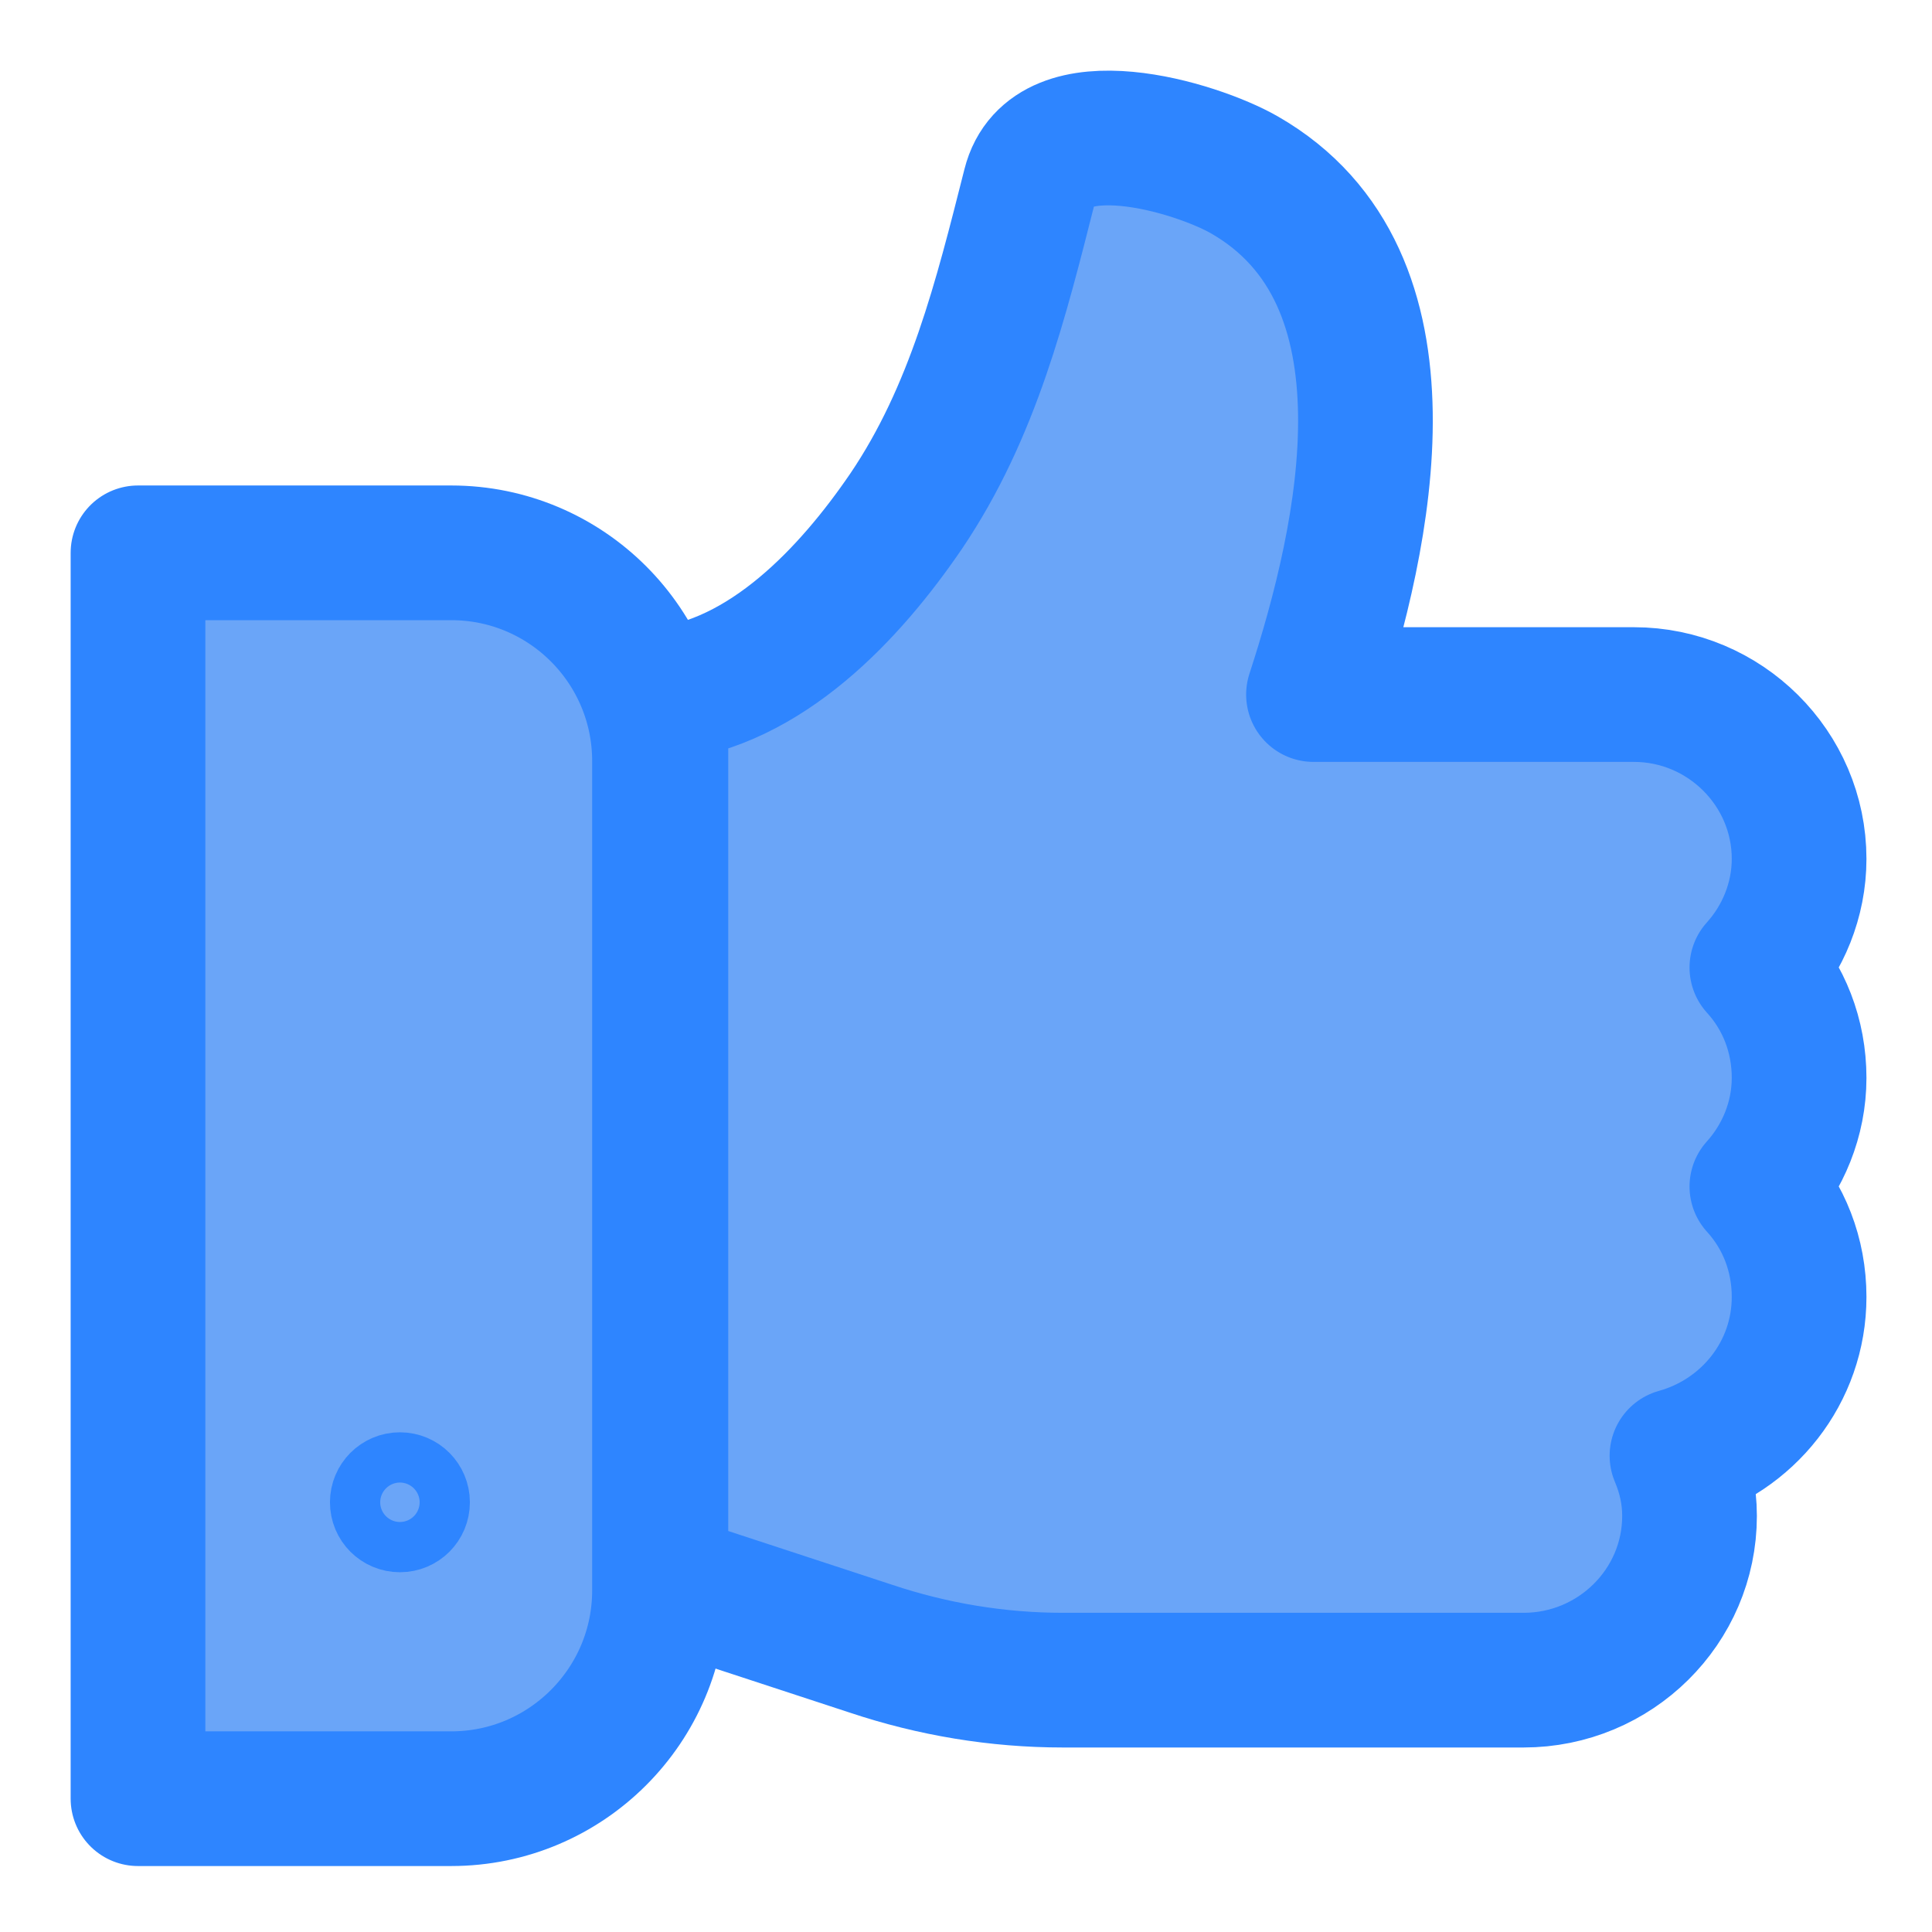 <svg width="14" height="14" viewBox="0 0 14 14" fill="none" xmlns="http://www.w3.org/2000/svg">
<path d="M9.979 5.033C9.706 5.033 9.518 5.033 9.518 5.033C9.895 3.876 10.311 2.009 9.017 1.267C8.666 1.066 7.612 0.747 7.462 1.345C7.254 2.165 7.053 2.985 6.565 3.706C6.161 4.298 5.55 4.955 4.789 5.033C4.789 5.066 4.789 5.105 4.789 5.105V11.121C4.789 11.121 4.789 11.284 4.789 11.447C4.867 11.473 4.945 11.499 4.945 11.499L6.311 11.947C6.76 12.097 7.228 12.175 7.703 12.175H11.04C11.703 12.175 12.243 11.642 12.243 10.985C12.243 10.829 12.21 10.686 12.152 10.549C12.666 10.406 13.037 9.944 13.037 9.398C13.037 9.092 12.926 8.812 12.731 8.598C12.919 8.39 13.037 8.11 13.037 7.811C13.037 7.505 12.926 7.225 12.731 7.011C12.919 6.803 13.037 6.523 13.037 6.224C13.037 5.567 12.497 5.033 11.84 5.033C11.84 5.033 10.656 5.033 9.979 5.033Z" fill="#6AA5F8" stroke="#2E85FF" stroke-width="0.976" stroke-linecap="round" stroke-linejoin="round"/>
<path d="M1 4.006H3.27C4.103 4.006 4.779 4.682 4.779 5.515V11.525C4.779 12.357 4.103 13.034 3.27 13.034H1V4.006Z" fill="#6AA5F8" stroke="#2E85FF" stroke-width="0.976" stroke-linecap="round" stroke-linejoin="round"/>
<path d="M3.08 10.886C3.08 10.987 2.999 11.068 2.898 11.068C2.797 11.068 2.716 10.987 2.716 10.886C2.716 10.786 2.797 10.704 2.898 10.704C2.999 10.704 3.08 10.786 3.08 10.886Z" fill="#6AA5F8" stroke="#2E85FF" stroke-width="0.65"/>
</svg>
